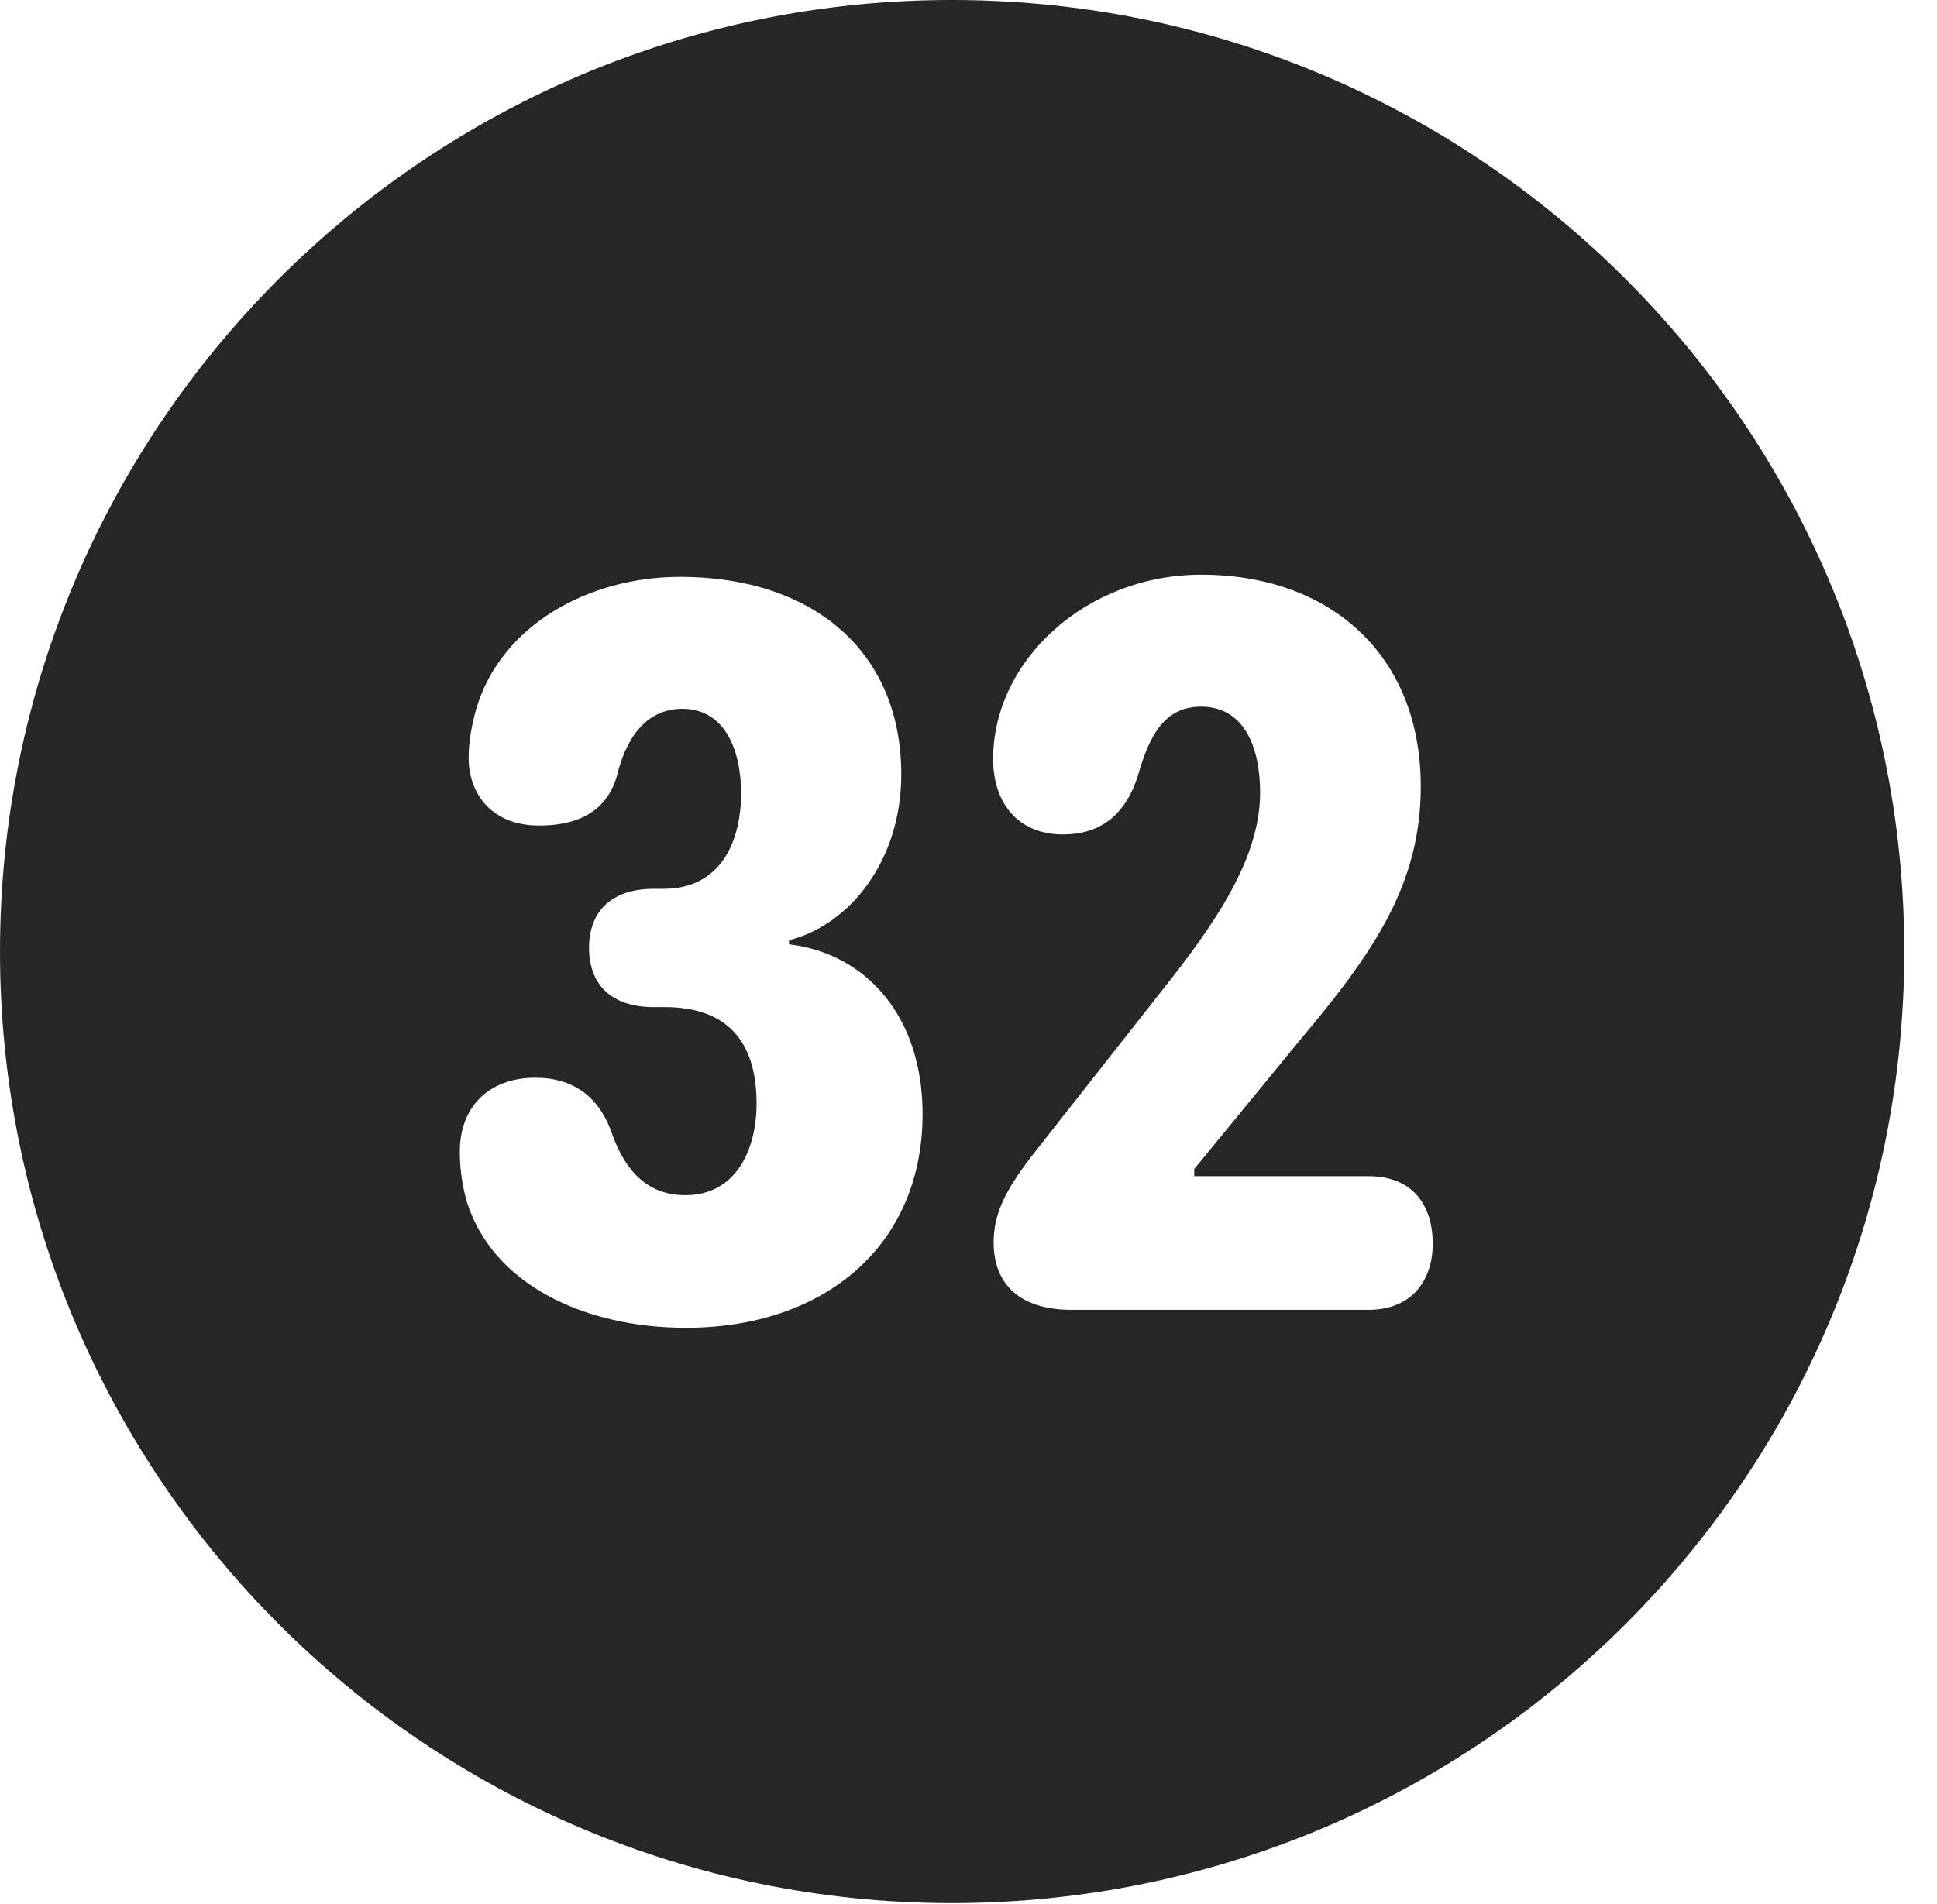 <?xml version="1.0" encoding="UTF-8"?>
<!--Generator: Apple Native CoreSVG 326-->
<!DOCTYPE svg PUBLIC "-//W3C//DTD SVG 1.1//EN" "http://www.w3.org/Graphics/SVG/1.1/DTD/svg11.dtd">
<svg version="1.1" xmlns="http://www.w3.org/2000/svg" xmlns:xlink="http://www.w3.org/1999/xlink"
       viewBox="0 0 21.365 21.006">
       <g>
              <rect height="21.006" opacity="0" width="21.365" x="0" y="0" />
              <path d="M21.004 10.498C21.004 16.292 16.302 20.996 10.498 20.996C4.704 20.996 0 16.292 0 10.498C0 4.702 4.704 0 10.498 0C16.302 0 21.004 4.702 21.004 10.498ZM5.252 7.824C5.203 7.997 5.169 8.182 5.169 8.363C5.169 8.733 5.401 9.108 5.948 9.108C6.335 9.108 6.682 8.981 6.804 8.563C6.893 8.183 7.103 7.82 7.526 7.82C7.996 7.82 8.174 8.275 8.174 8.753C8.174 9.291 7.945 9.806 7.32 9.806L7.21 9.806C6.742 9.806 6.497 10.058 6.497 10.457C6.497 10.857 6.737 11.111 7.21 11.111L7.33 11.111C8.015 11.111 8.345 11.483 8.345 12.176C8.345 12.675 8.123 13.186 7.56 13.186C7.111 13.186 6.886 12.877 6.756 12.523C6.616 12.101 6.324 11.89 5.905 11.89C5.403 11.89 5.072 12.201 5.072 12.704C5.072 12.905 5.101 13.095 5.15 13.261C5.435 14.169 6.444 14.649 7.567 14.649C9.085 14.649 10.176 13.751 10.176 12.289C10.176 11.218 9.558 10.521 8.703 10.418L8.703 10.374C9.388 10.197 9.941 9.481 9.941 8.544C9.941 7.163 8.941 6.364 7.503 6.364C6.491 6.364 5.523 6.898 5.252 7.824ZM10.954 8.375C10.954 8.853 11.224 9.206 11.724 9.206C12.108 9.206 12.403 9.02 12.55 8.561C12.673 8.126 12.838 7.796 13.248 7.796C13.713 7.796 13.899 8.226 13.899 8.745C13.899 9.473 13.399 10.197 12.803 10.945L11.443 12.674C11.088 13.12 10.96 13.386 10.96 13.708C10.96 14.177 11.259 14.451 11.82 14.451L15.092 14.451C15.598 14.451 15.803 14.097 15.803 13.723C15.803 13.31 15.595 12.976 15.092 12.976L13.172 12.976L13.172 12.898L14.326 11.49C15.16 10.501 15.671 9.752 15.671 8.676C15.671 7.215 14.661 6.34 13.25 6.34C11.983 6.34 10.954 7.285 10.954 8.375Z"
                     fill="currentColor" fill-opacity="0.85" />
       </g>
</svg>
